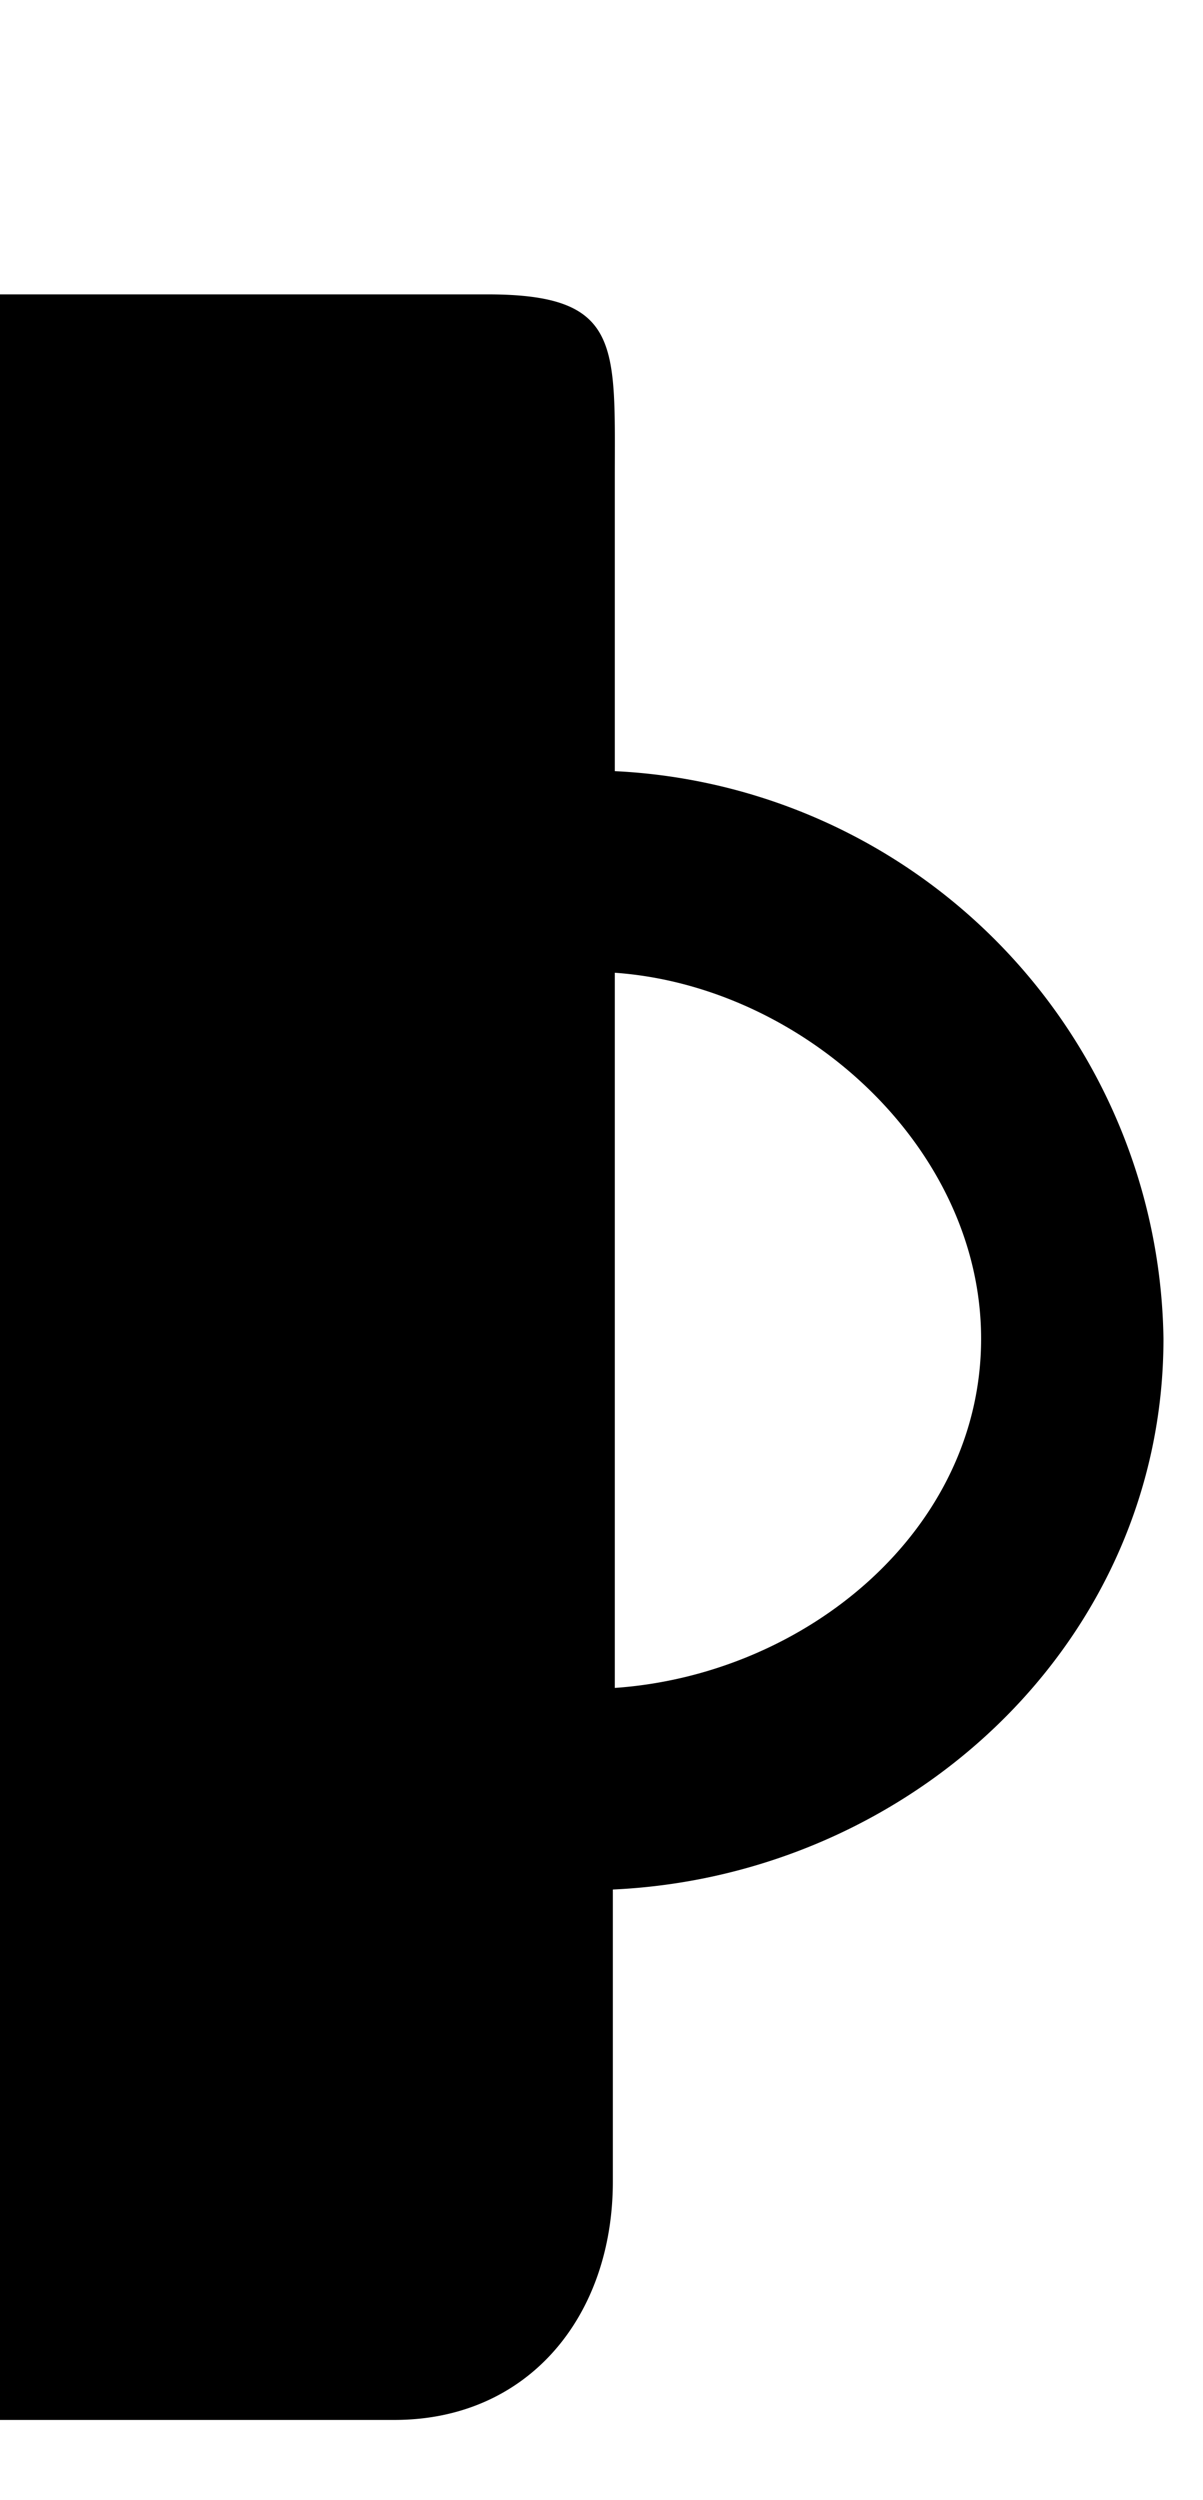 <svg viewBox="0 0 30.74 63.87" xmlns="http://www.w3.org/2000/svg" xmlns:xlink="http://www.w3.org/1999/xlink">
	<path d="m15.71 19.7v-7.47c0-3.43.18-4.71-3.26-4.71h-36c-3.43 0-3.77 1.28-3.77 4.71v43.5a6 6 0 0 0 6.09 6.09h31.31c3.43 0 5.58-2.66 5.58-6.09v-7.46c7.63-.35 14.07-6.35 14.07-14.07a14.73 14.73 0 0 0 -14.02-14.5zm-36 14.76c0 .34-.6.68-1.37.68s-1.37-.34-1.37-.68v-21.54c0-.34.6-.69 1.37-.69s1.37.35 1.37.69zm36 8.66v-18.27c4.81.34 9.36 4.46 9.36 9.35s-4.47 8.58-9.36 8.92z"/>
</svg>